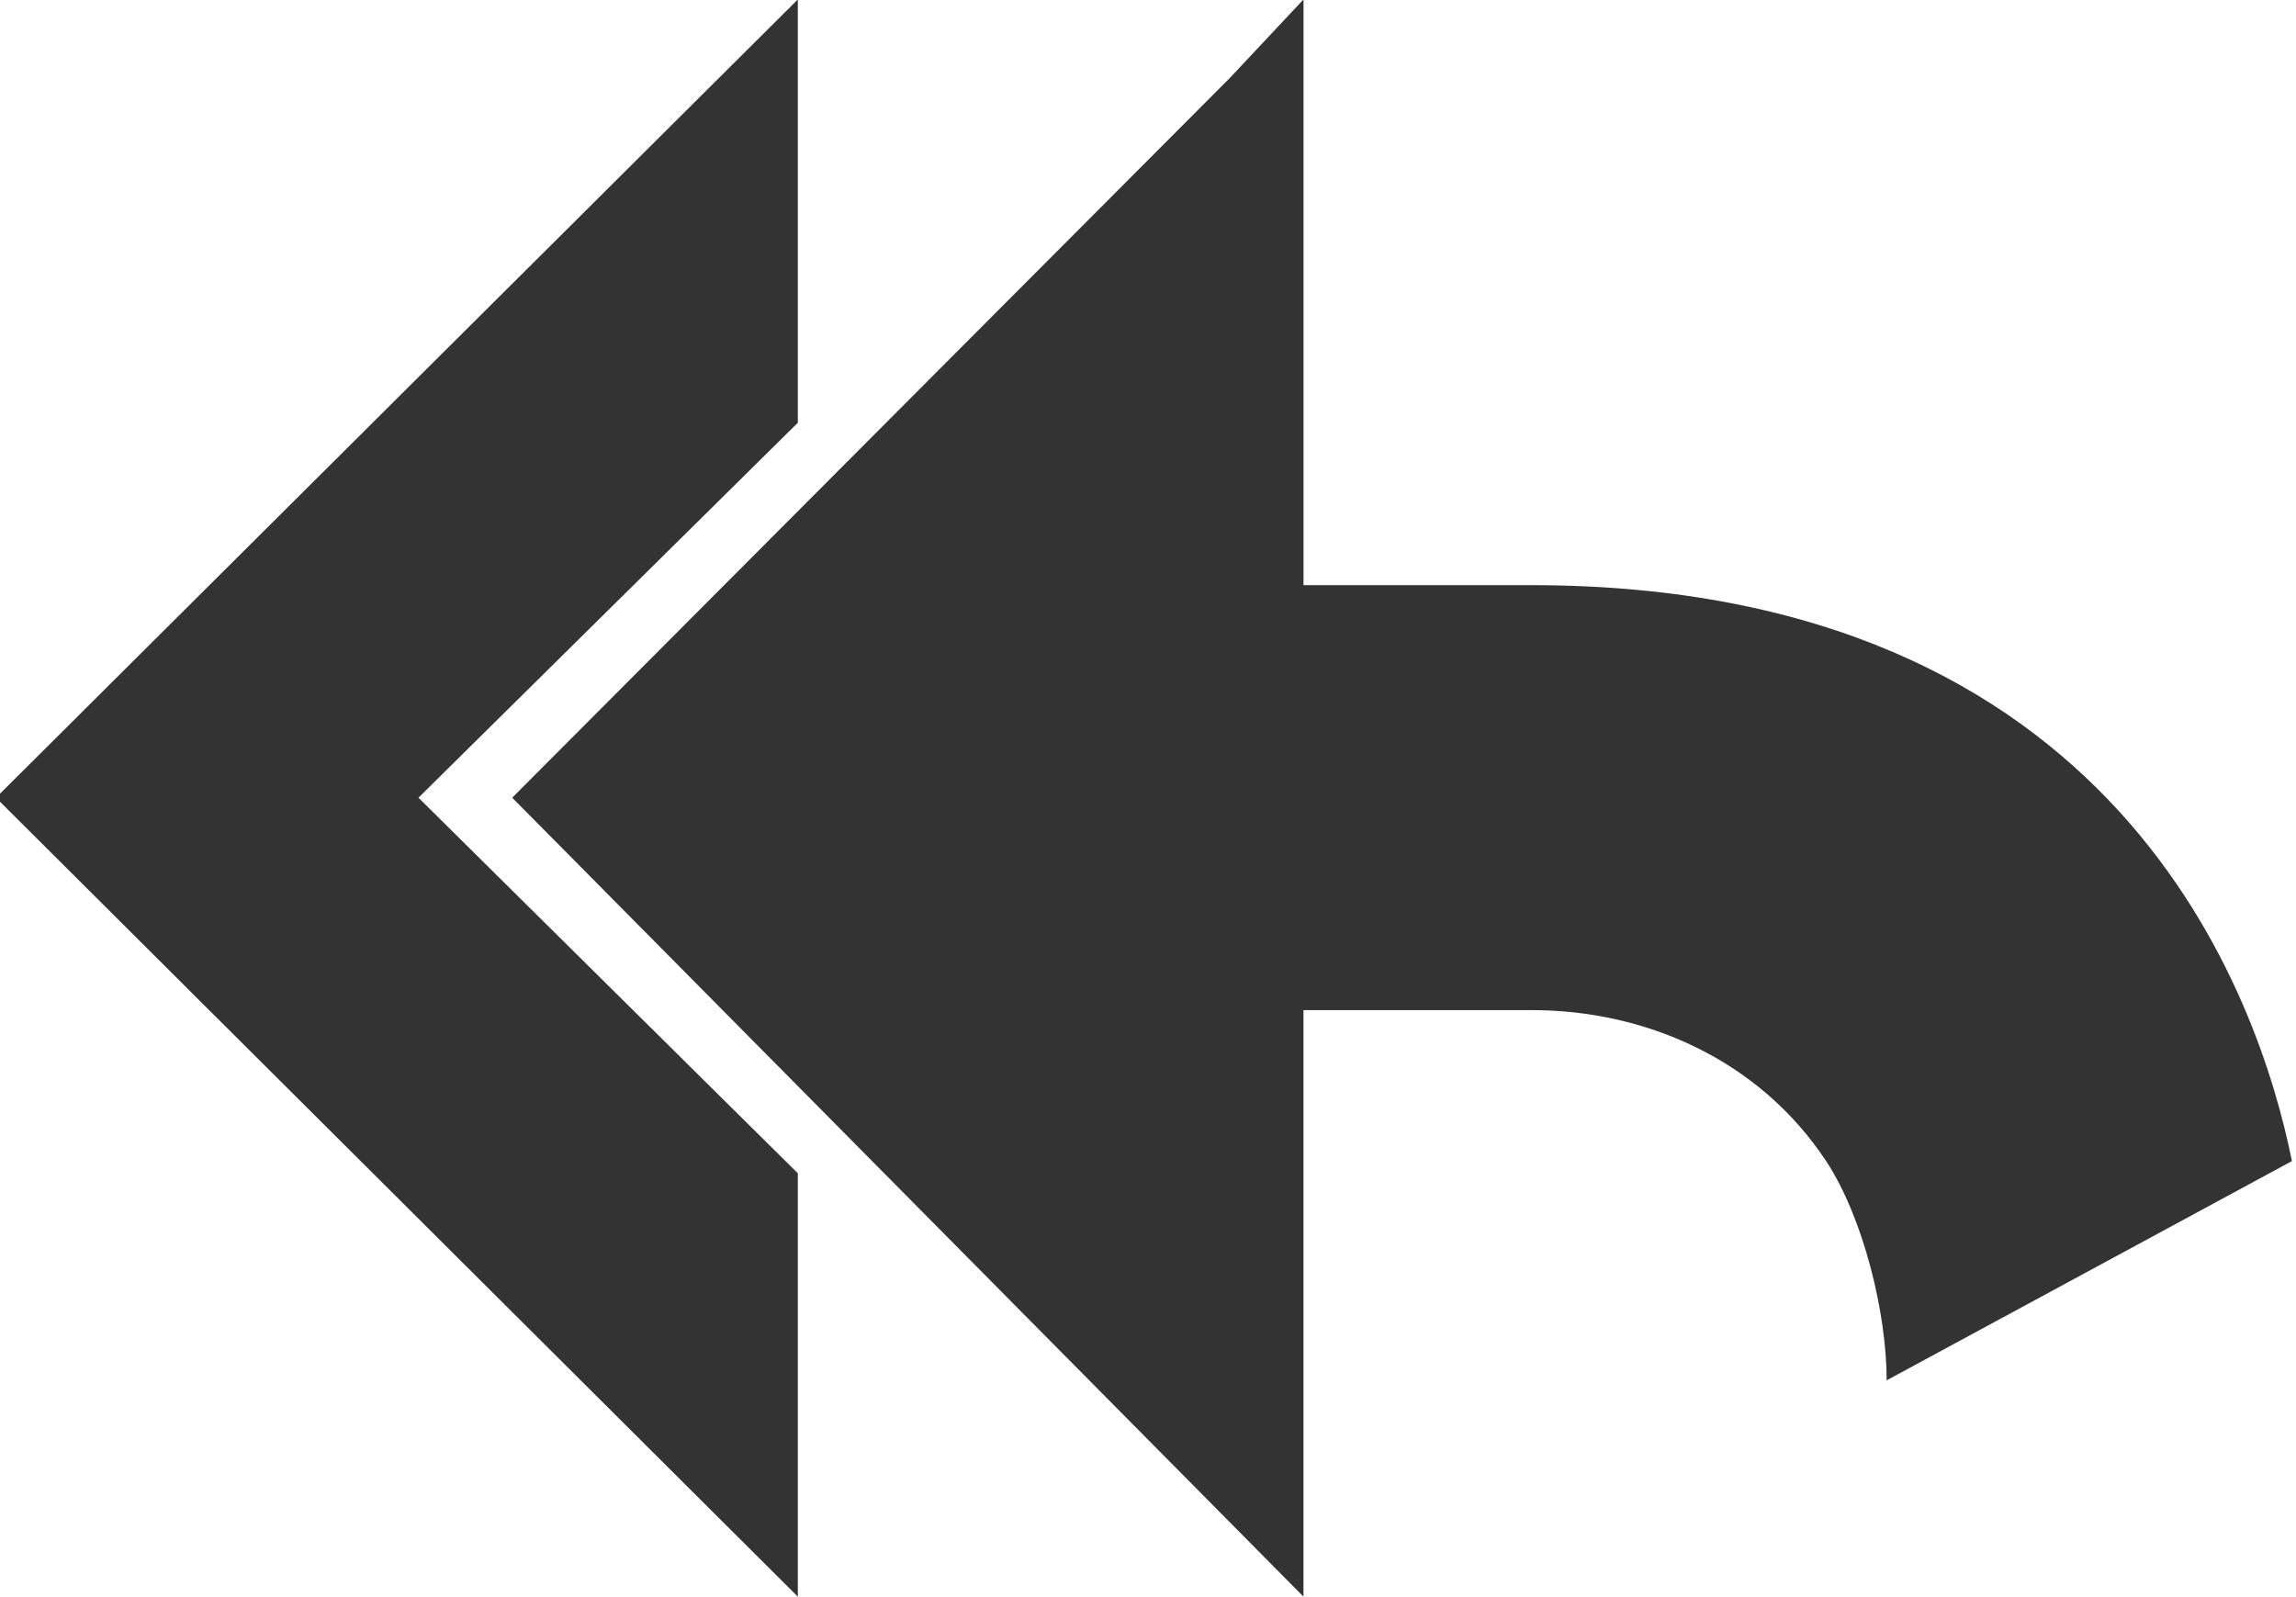 <?xml version="1.0" encoding="iso-8859-1"?>
<!-- Generator: Adobe Illustrator 17.0.0, SVG Export Plug-In . SVG Version: 6.00 Build 0)  -->
<!DOCTYPE svg PUBLIC "-//W3C//DTD SVG 1.1//EN" "http://www.w3.org/Graphics/SVG/1.1/DTD/svg11.dtd">
<svg version="1.1" xmlns="http://www.w3.org/2000/svg" xmlns:xlink="http://www.w3.org/1999/xlink" x="0px" y="0px"
	 width="86.305px" height="60.041px" viewBox="0 0 86.305 60.041" style="enable-background:new 0 0 86.305 60.041;"
	 xml:space="preserve">
<g id="_x36__social_reply_all">
	<g>
		<g>
			<path style="fill:#333333;" d="M57.557,21.997h-8.559V-0.021l-2.771,2.954L19.254,29.987l29.743,30.033V37.972h8.585
				c4.229,0,8.513,1.824,11.061,5.675c1.408,2.144,2.275,5.722,2.275,8.242l15.234-8.242C84.906,37.468,79.619,21.997,57.557,21.997
				z M29.99,15.891V-0.021L-0.152,29.987L29.99,60.021V44.106l-14.26-14.119L29.99,15.891z"/>
		</g>
	</g>
</g>
<g id="&#x5716;&#x5C64;_1">
</g>
</svg>
